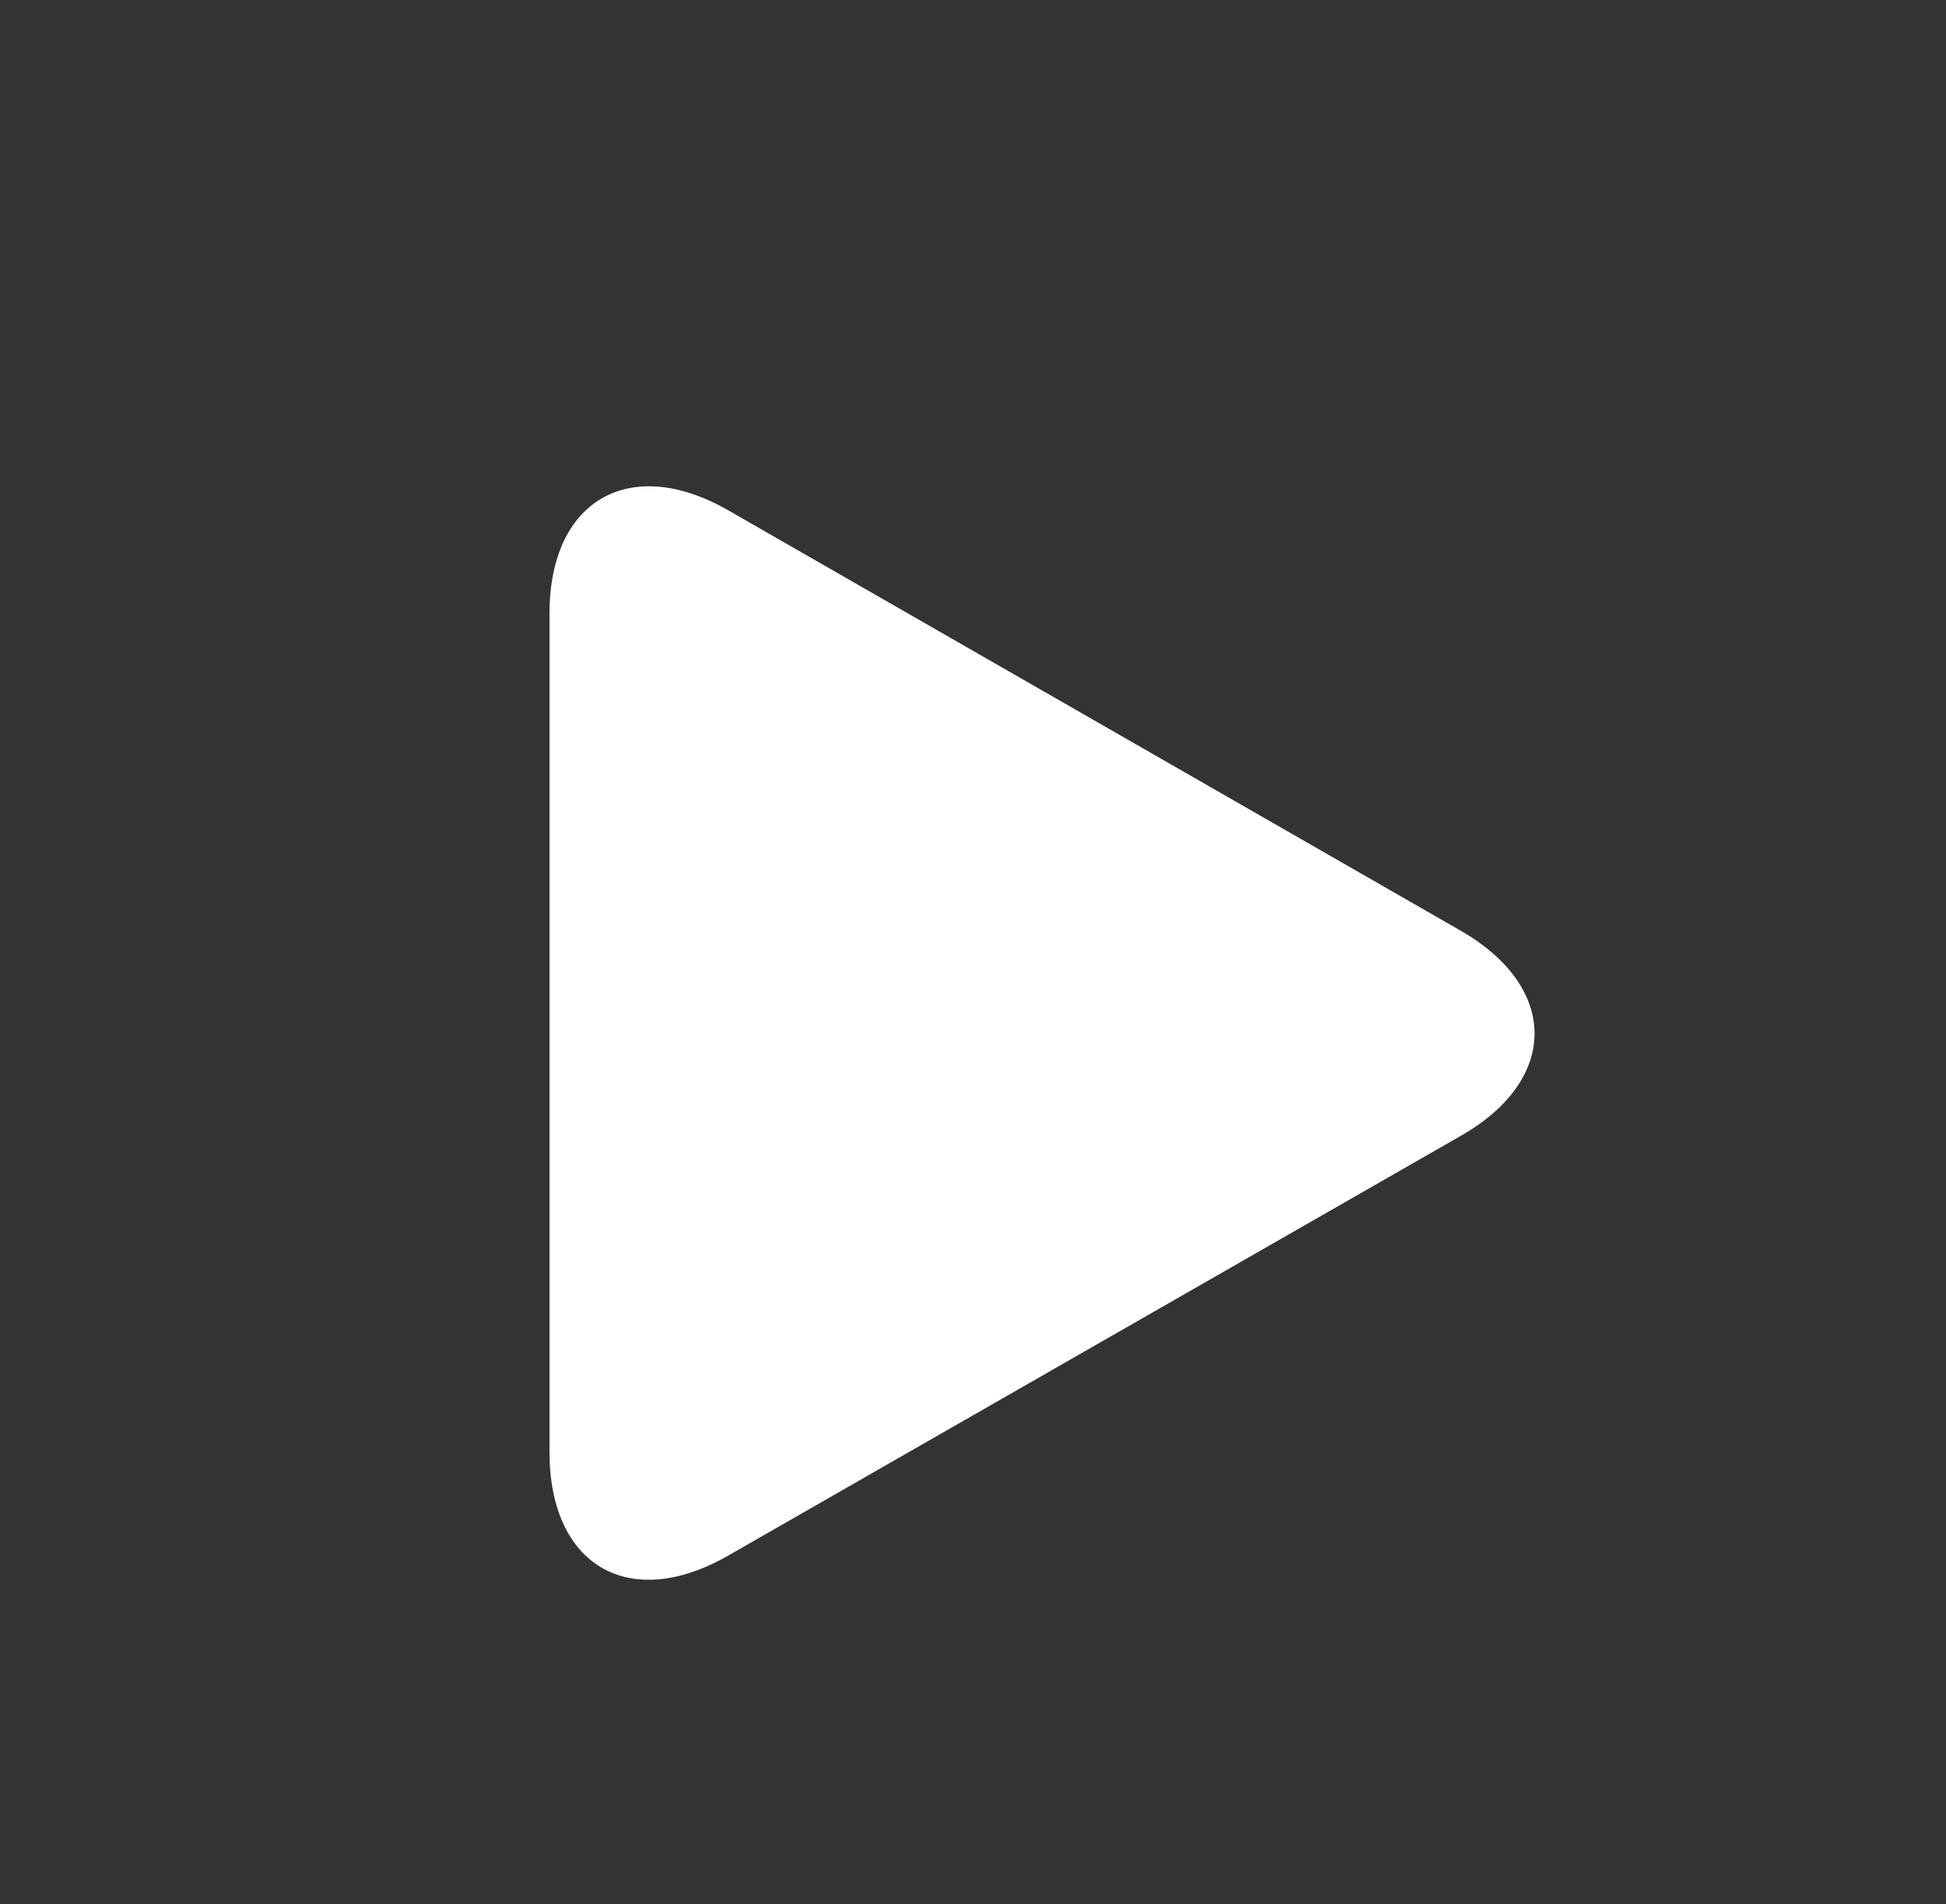 <svg id="Layer_1" data-name="Layer 1" xmlns="http://www.w3.org/2000/svg" viewBox="0 0 139 136"><rect x="0" y="0" width="139" height="136" fill="#333333" stroke="none"/><defs><style>.cls-1{fill:#fff;}</style></defs><title>surepilot_socialmedia_Artboard 9</title><path class="cls-1" d="M52,36.44c-7-4-12.75-.73-12.75,7.38v59.9c0,8.13,5.71,11.43,12.75,7.4l52.36-30c7-4,7-10.59,0-14.63Z"/></svg>